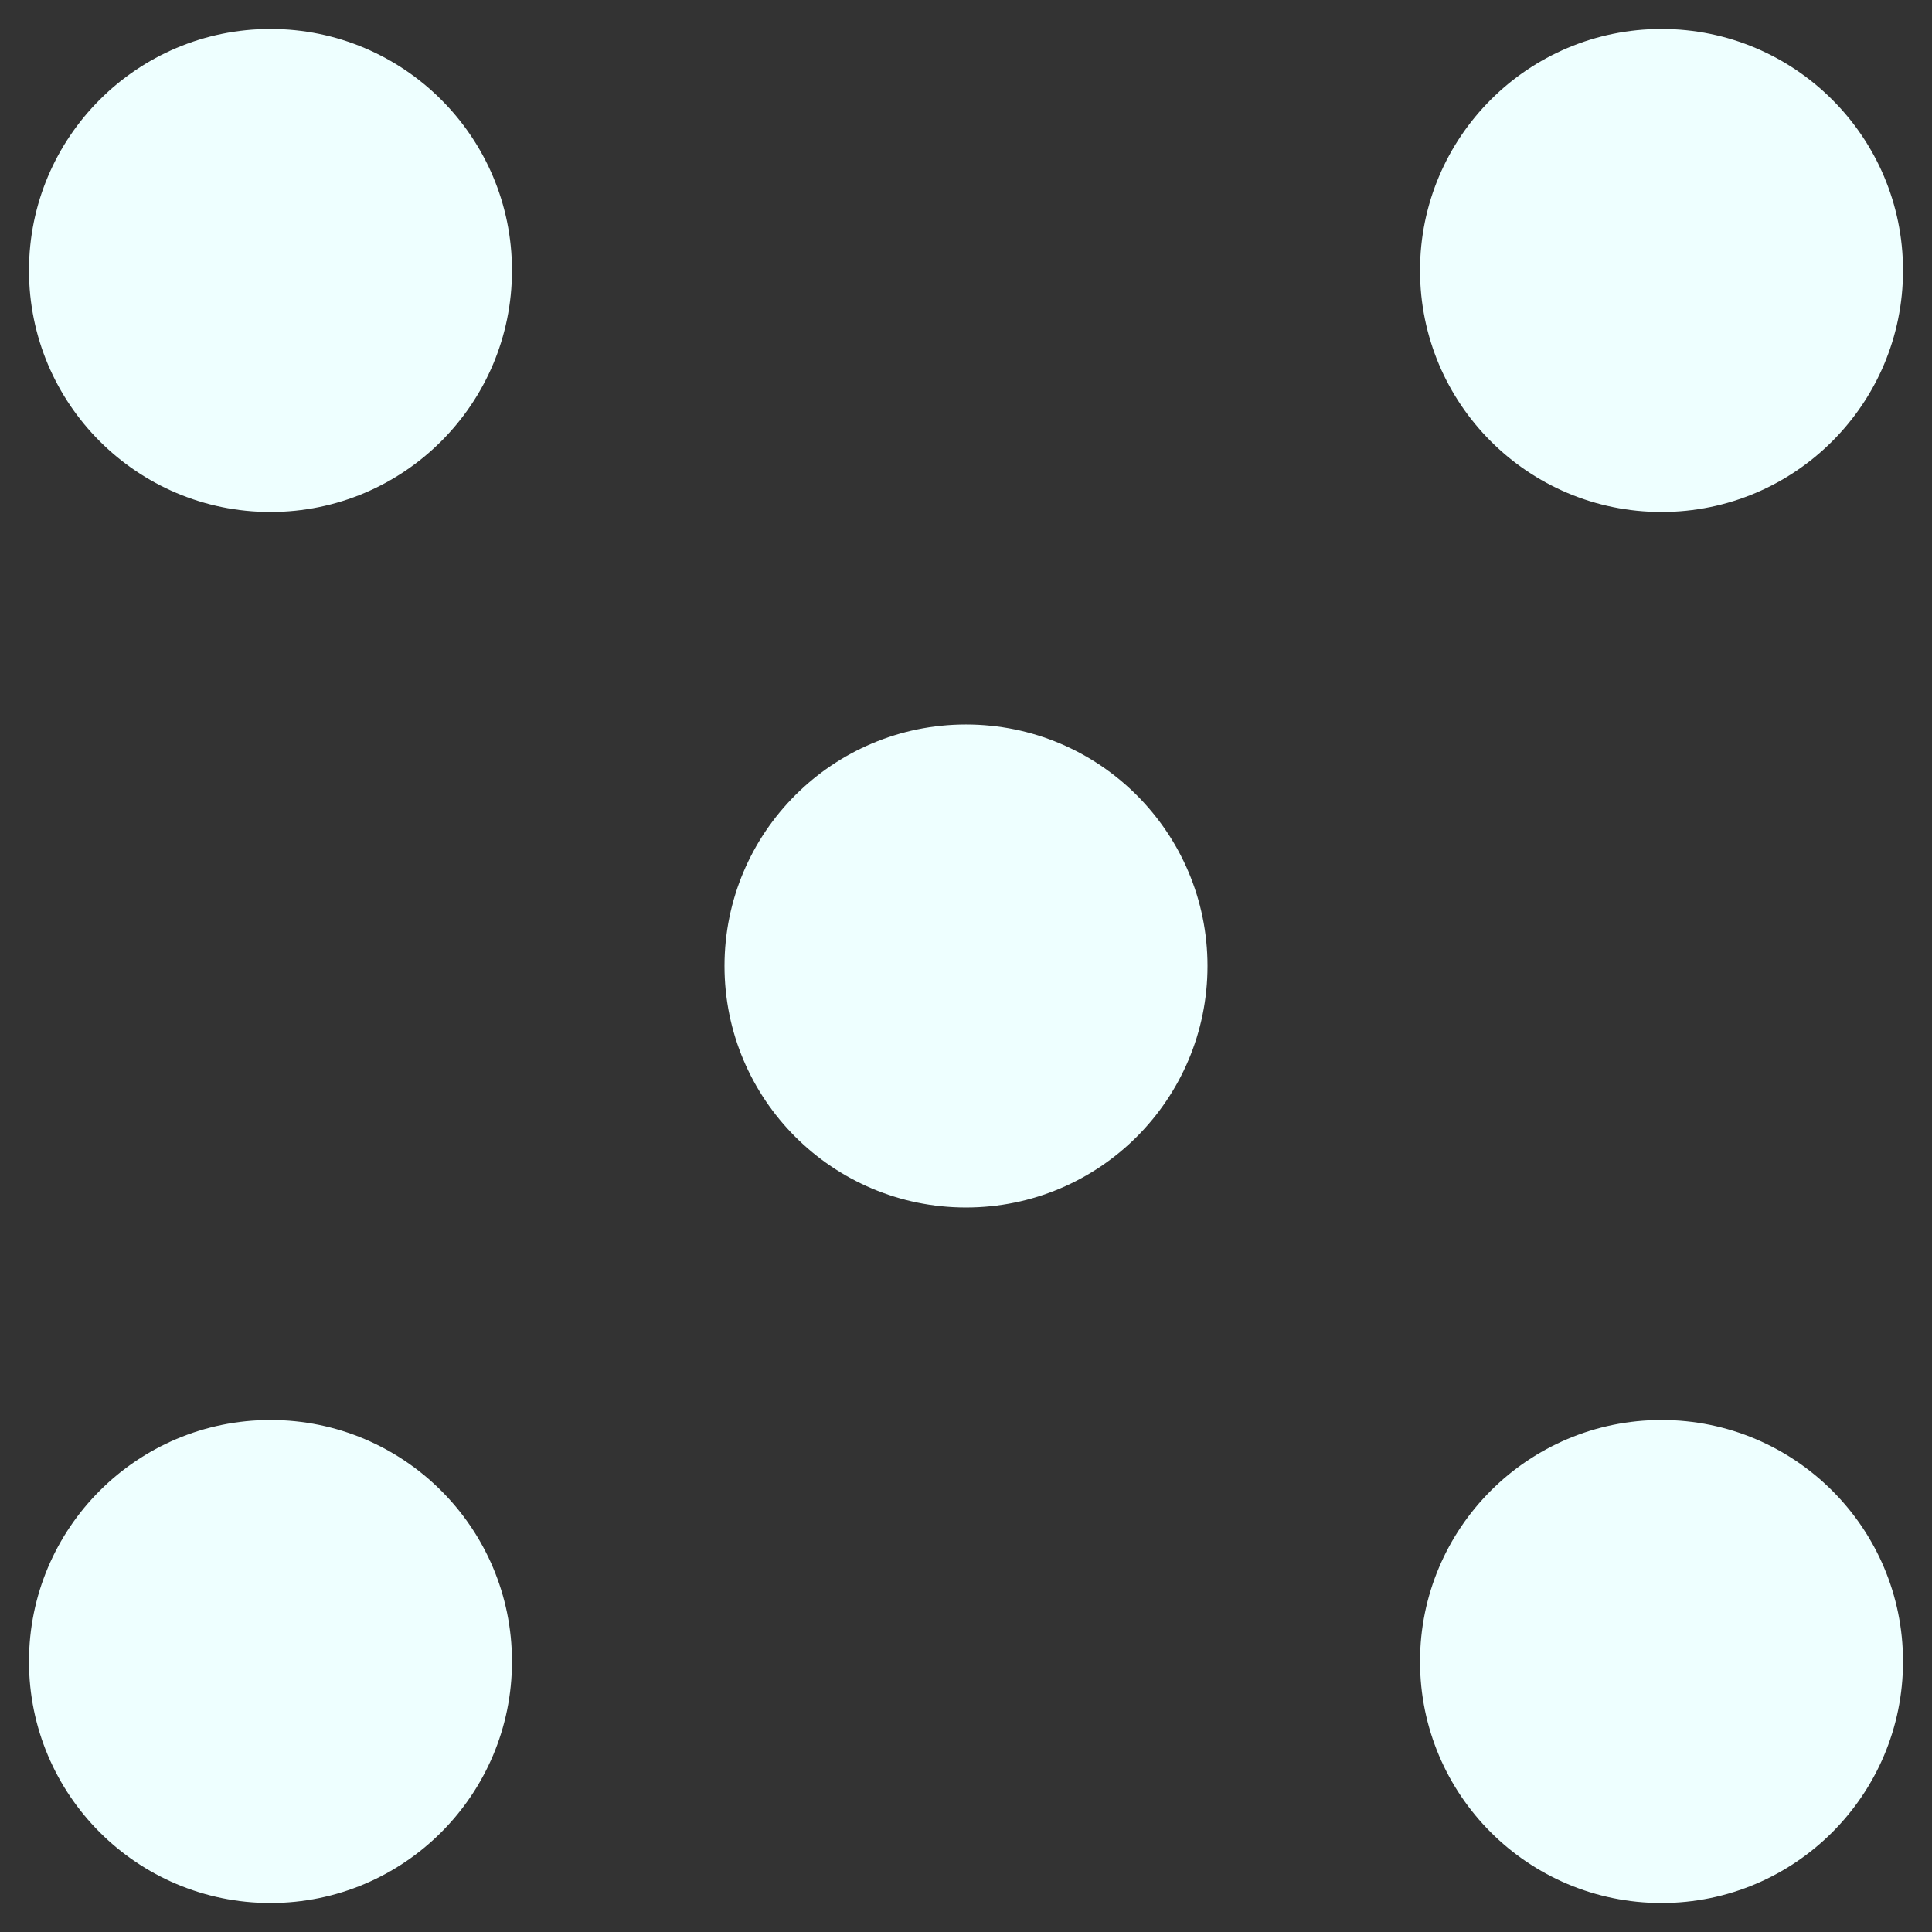 <svg xmlns="http://www.w3.org/2000/svg" width="16" height="16" version="1.1">
 <rect width="100%" height="100%" fill="#333333" stroke="none"/>
 <g transform="translate(0,-32)">
  <g transform="translate(1.2397766e-5,0.5)">
   <g transform="matrix(0.16,0,0,0.16,-38,-16.878)" style="fill:#eeffff">
    <circle cx="325" cy="227.362" r="12.5" transform="translate(-73.5,89)" style="fill:#eeffff;fill-rule:evenodd"/>
    <circle cx="325" cy="227.362" r="12.5" transform="translate(-73.5,161)" style="fill:#eeffff;fill-rule:evenodd"/>
    <circle cx="325" cy="227.362" r="12.5" transform="translate(-1.5,89)" style="fill:#eeffff;fill-rule:evenodd"/>
    <circle cx="325" cy="227.362" r="12.5" transform="translate(-1.5,161)" style="fill:#eeffff;fill-rule:evenodd"/>
    <circle cx="325" cy="227.362" r="12.5" transform="translate(-37.5,125)" style="fill:#eeffff;fill-rule:evenodd"/>
   </g>
  </g>
 </g>
</svg>
